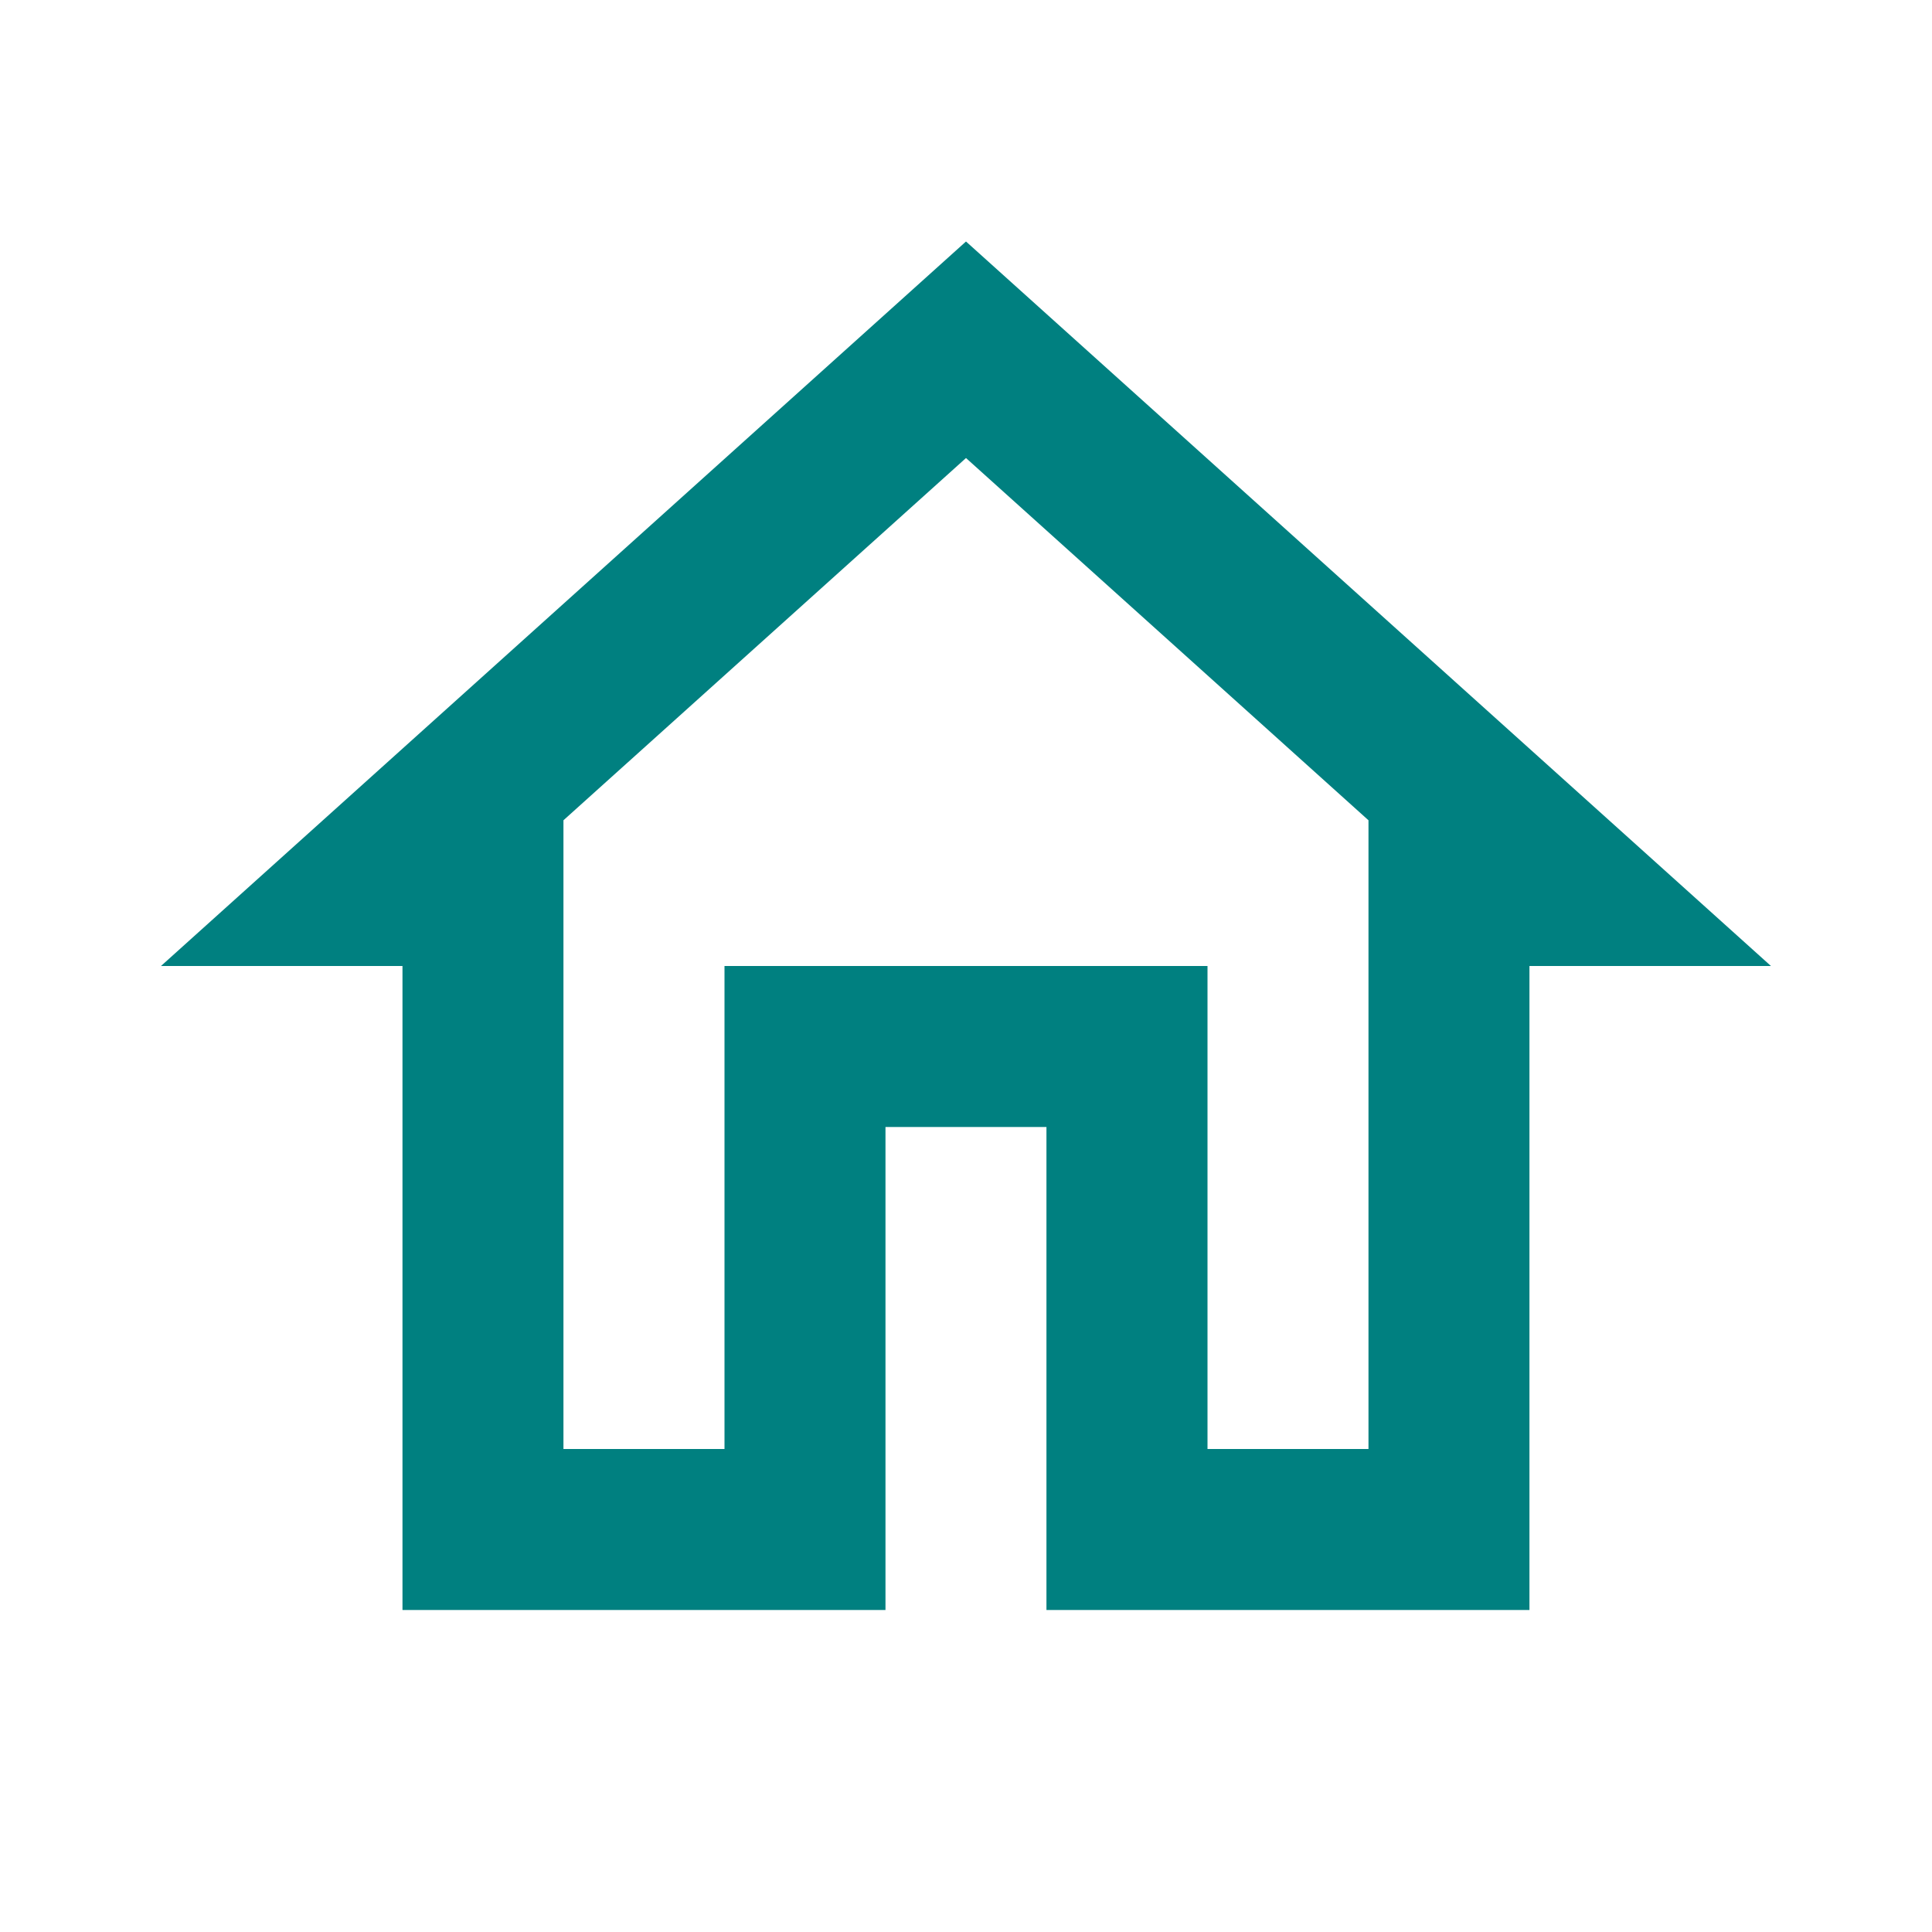 <svg width="28" height="28" viewBox="0 0 28 28" fill="none" xmlns="http://www.w3.org/2000/svg">
<g clip-path="url(#clip0_1430_727)">
<path d="M14 6.638L19.833 11.888V21H17.5V14H10.5V21H8.166V11.888L14 6.638ZM14 3.5L2.333 14H5.833V23.333H12.833V16.333H15.166V23.333H22.166V14H25.666L14 3.5Z" fill="#008080"/>
</g>
<defs>
<clipPath id="clip0_1430_727">
<rect width="28" height="28" fill="white"/>
</clipPath>
</defs>
</svg>
